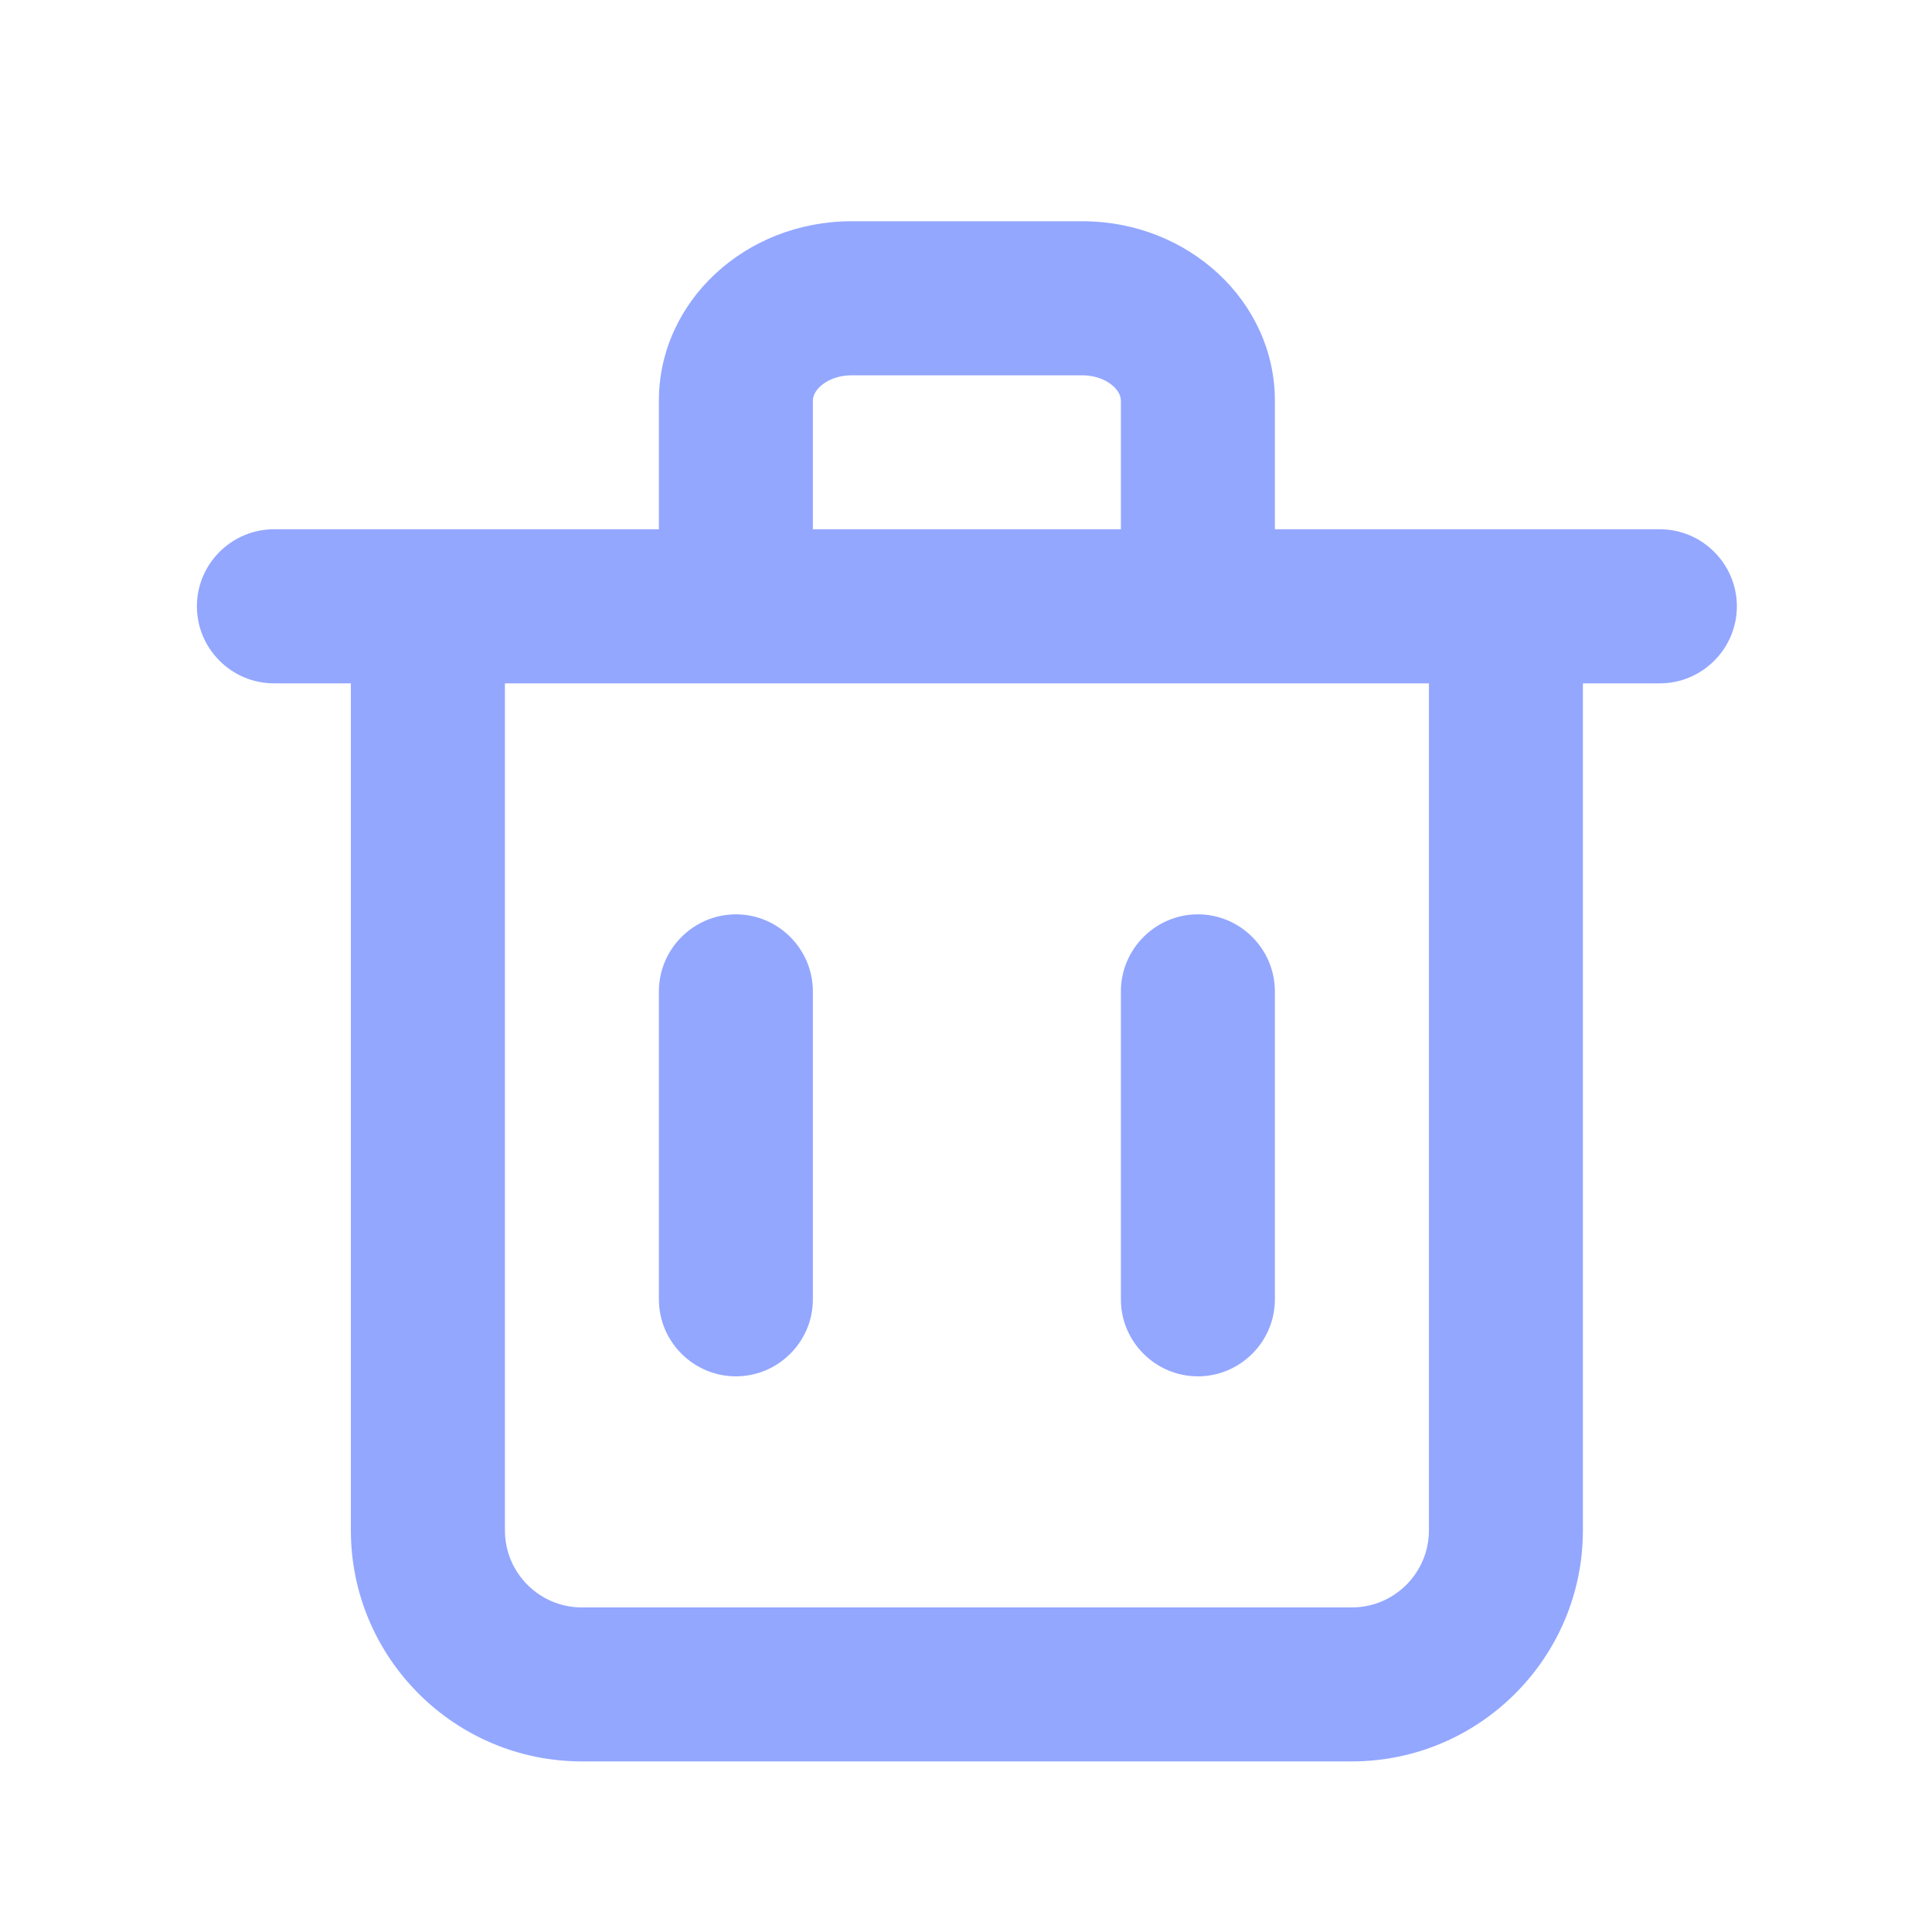 <svg width="23" height="23" viewBox="0 0 23 23" fill="none" xmlns="http://www.w3.org/2000/svg">
<path fill-rule="evenodd" clip-rule="evenodd" d="M15.177 15.469C15.177 15.973 14.765 16.385 14.26 16.385C13.756 16.385 13.344 15.973 13.344 15.469V11.802C13.344 11.298 13.756 10.885 14.26 10.885C14.765 10.885 15.177 11.298 15.177 11.802V15.469ZM9.677 15.469C9.677 15.973 9.265 16.385 8.761 16.385C8.256 16.385 7.844 15.973 7.844 15.469V11.802C7.844 11.298 8.256 10.885 8.761 10.885C9.265 10.885 9.677 11.298 9.677 11.802V15.469ZM17.011 18.219C17.011 18.724 16.6 19.136 16.094 19.136H6.927C6.421 19.136 6.011 18.724 6.011 18.219V8.135H17.011V18.219ZM9.677 4.769C9.677 4.627 9.873 4.468 10.135 4.468H12.885C13.148 4.468 13.344 4.627 13.344 4.769V6.301H9.677V4.769ZM19.761 6.301H18.844H15.177V4.768C15.177 3.591 14.15 2.634 12.886 2.634H10.136C8.871 2.634 7.844 3.591 7.844 4.768V6.301H4.177H3.261C2.756 6.301 2.344 6.714 2.344 7.218C2.344 7.722 2.756 8.135 3.261 8.135H4.177V18.219C4.177 19.735 5.411 20.969 6.927 20.969H16.094C17.61 20.969 18.844 19.735 18.844 18.219V8.135H19.761C20.265 8.135 20.677 7.722 20.677 7.218C20.677 6.714 20.265 6.301 19.761 6.301Z" fill="#93a7ff"/>
<mask id="mask0_350_2099" style="mask-type:alpha" maskUnits="userSpaceOnUse" x="2" y="2" width="19" height="19">
<path fill-rule="evenodd" clip-rule="evenodd" d="M15.177 15.469C15.177 15.973 14.765 16.385 14.26 16.385C13.756 16.385 13.344 15.973 13.344 15.469V11.802C13.344 11.298 13.756 10.885 14.26 10.885C14.765 10.885 15.177 11.298 15.177 11.802V15.469ZM9.677 15.469C9.677 15.973 9.265 16.385 8.761 16.385C8.256 16.385 7.844 15.973 7.844 15.469V11.802C7.844 11.298 8.256 10.885 8.761 10.885C9.265 10.885 9.677 11.298 9.677 11.802V15.469ZM17.011 18.219C17.011 18.724 16.6 19.136 16.094 19.136H6.927C6.421 19.136 6.011 18.724 6.011 18.219V8.135H17.011V18.219ZM9.677 4.769C9.677 4.627 9.873 4.468 10.135 4.468H12.885C13.148 4.468 13.344 4.627 13.344 4.769V6.301H9.677V4.769ZM19.761 6.301H18.844H15.177V4.768C15.177 3.591 14.15 2.634 12.886 2.634H10.136C8.871 2.634 7.844 3.591 7.844 4.768V6.301H4.177H3.261C2.756 6.301 2.344 6.714 2.344 7.218C2.344 7.722 2.756 8.135 3.261 8.135H4.177V18.219C4.177 19.735 5.411 20.969 6.927 20.969H16.094C17.61 20.969 18.844 19.735 18.844 18.219V8.135H19.761C20.265 8.135 20.677 7.722 20.677 7.218C20.677 6.714 20.265 6.301 19.761 6.301Z" fill="white"/>
</mask>
<g mask="url(#mask0_350_2099)">
</g>
</svg>
